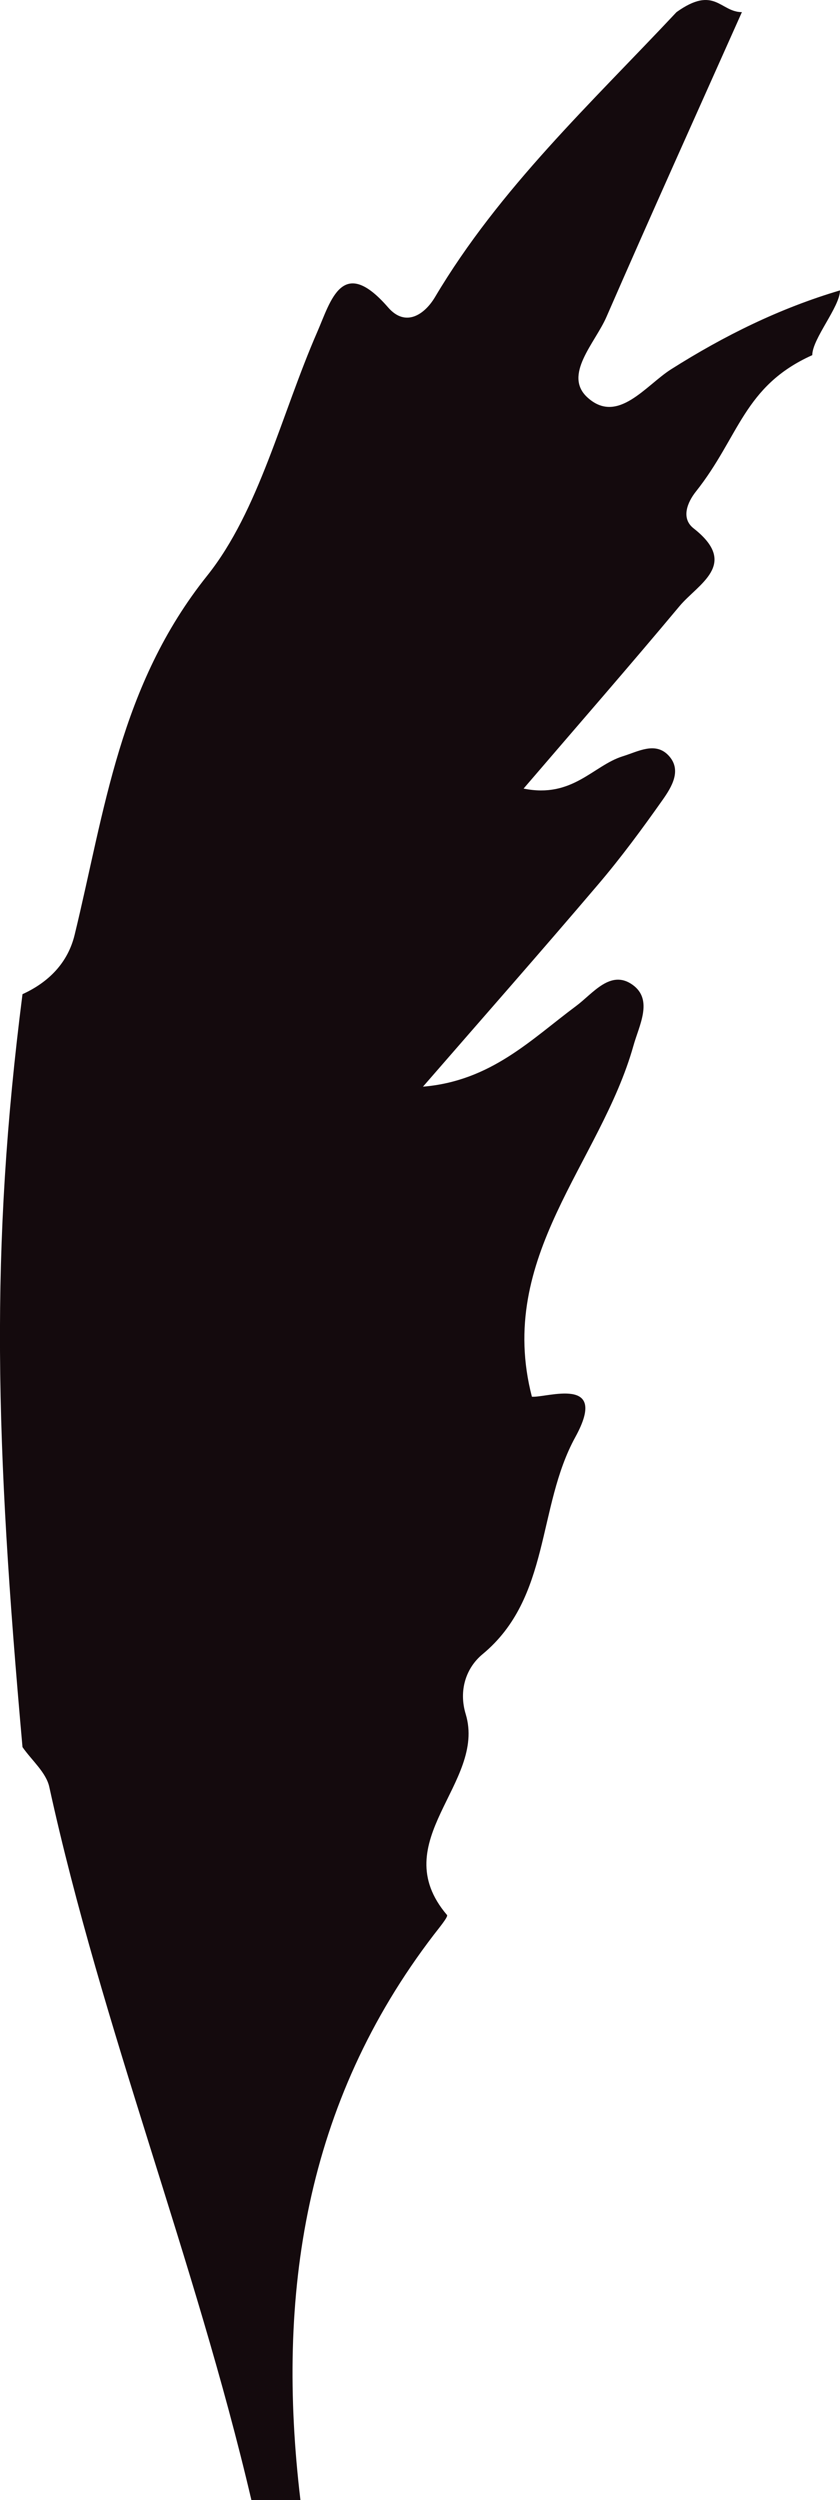 <?xml version="1.0" encoding="iso-8859-1"?>
<!-- Generator: Adobe Illustrator 16.0.0, SVG Export Plug-In . SVG Version: 6.00 Build 0)  -->
<!DOCTYPE svg PUBLIC "-//W3C//DTD SVG 1.1//EN" "http://www.w3.org/Graphics/SVG/1.1/DTD/svg11.dtd">
<svg version="1.1" id="Layer_1" xmlns="http://www.w3.org/2000/svg" xmlns:xlink="http://www.w3.org/1999/xlink" x="0px" y="0px"
	 width="51.378px" height="152.742px" viewBox="0 0 51.378 152.742" style="enable-background:new 0 0 51.378 152.742;"
	 xml:space="preserve">
<g>
	<path style="fill:#140A0D;" d="M41.378,0.741c2.334-1.667,2.666,0,4,0c-2.771,6.204-5.569,12.395-8.285,18.622
		c-0.693,1.592-2.668,3.549-1.16,4.921c1.842,1.677,3.566-0.742,5.113-1.722c3.254-2.058,6.646-3.73,10.332-4.821
		c0,1-1.696,2.957-1.696,3.957c-4.209,1.889-4.453,4.982-7.118,8.334c-0.523,0.659-0.926,1.634-0.139,2.249
		c2.807,2.199,0.277,3.389-0.862,4.751c-3.042,3.639-6.161,7.212-9.538,11.146c2.994,0.612,4.256-1.412,6.068-1.974
		c0.941-0.291,1.986-0.905,2.795-0.051c0.837,0.886,0.199,1.924-0.359,2.716c-1.246,1.765-2.533,3.512-3.933,5.155
		c-3.537,4.155-7.146,8.248-10.725,12.366c4.157-0.347,6.609-2.881,9.371-4.932c1.024-0.762,2.1-2.252,3.445-1.295
		c1.286,0.914,0.402,2.484,0.057,3.724c-2.017,7.168-8.429,12.887-6.211,21.444c0.896,0.08,4.748-1.336,2.656,2.469
		c-2.348,4.271-1.499,9.809-5.671,13.26c-1.009,0.834-1.476,2.207-1.033,3.663c1.279,4.223-4.979,7.771-1.142,12.276
		c0.084,0.1-0.497,0.799-0.801,1.194c-7.896,10.292-9.66,22.033-8.166,34.546c-1,0-2,0-3,0
		c-3.445-14.712-9.125-28.791-12.361-43.566c-0.195-0.889-1.077-1.625-1.639-2.434c-1.667-18.666-2-30.371,0-46
		c1.604-0.731,2.773-1.917,3.188-3.623c1.851-7.608,2.744-15.236,8.11-21.948c3.169-3.964,4.538-9.865,6.731-14.888
		c0.826-1.893,1.525-4.73,4.336-1.496c1.075,1.237,2.24,0.42,2.867-0.635C30.554,11.507,36.166,6.297,41.378,0.741z"/>
</g>
</svg>

